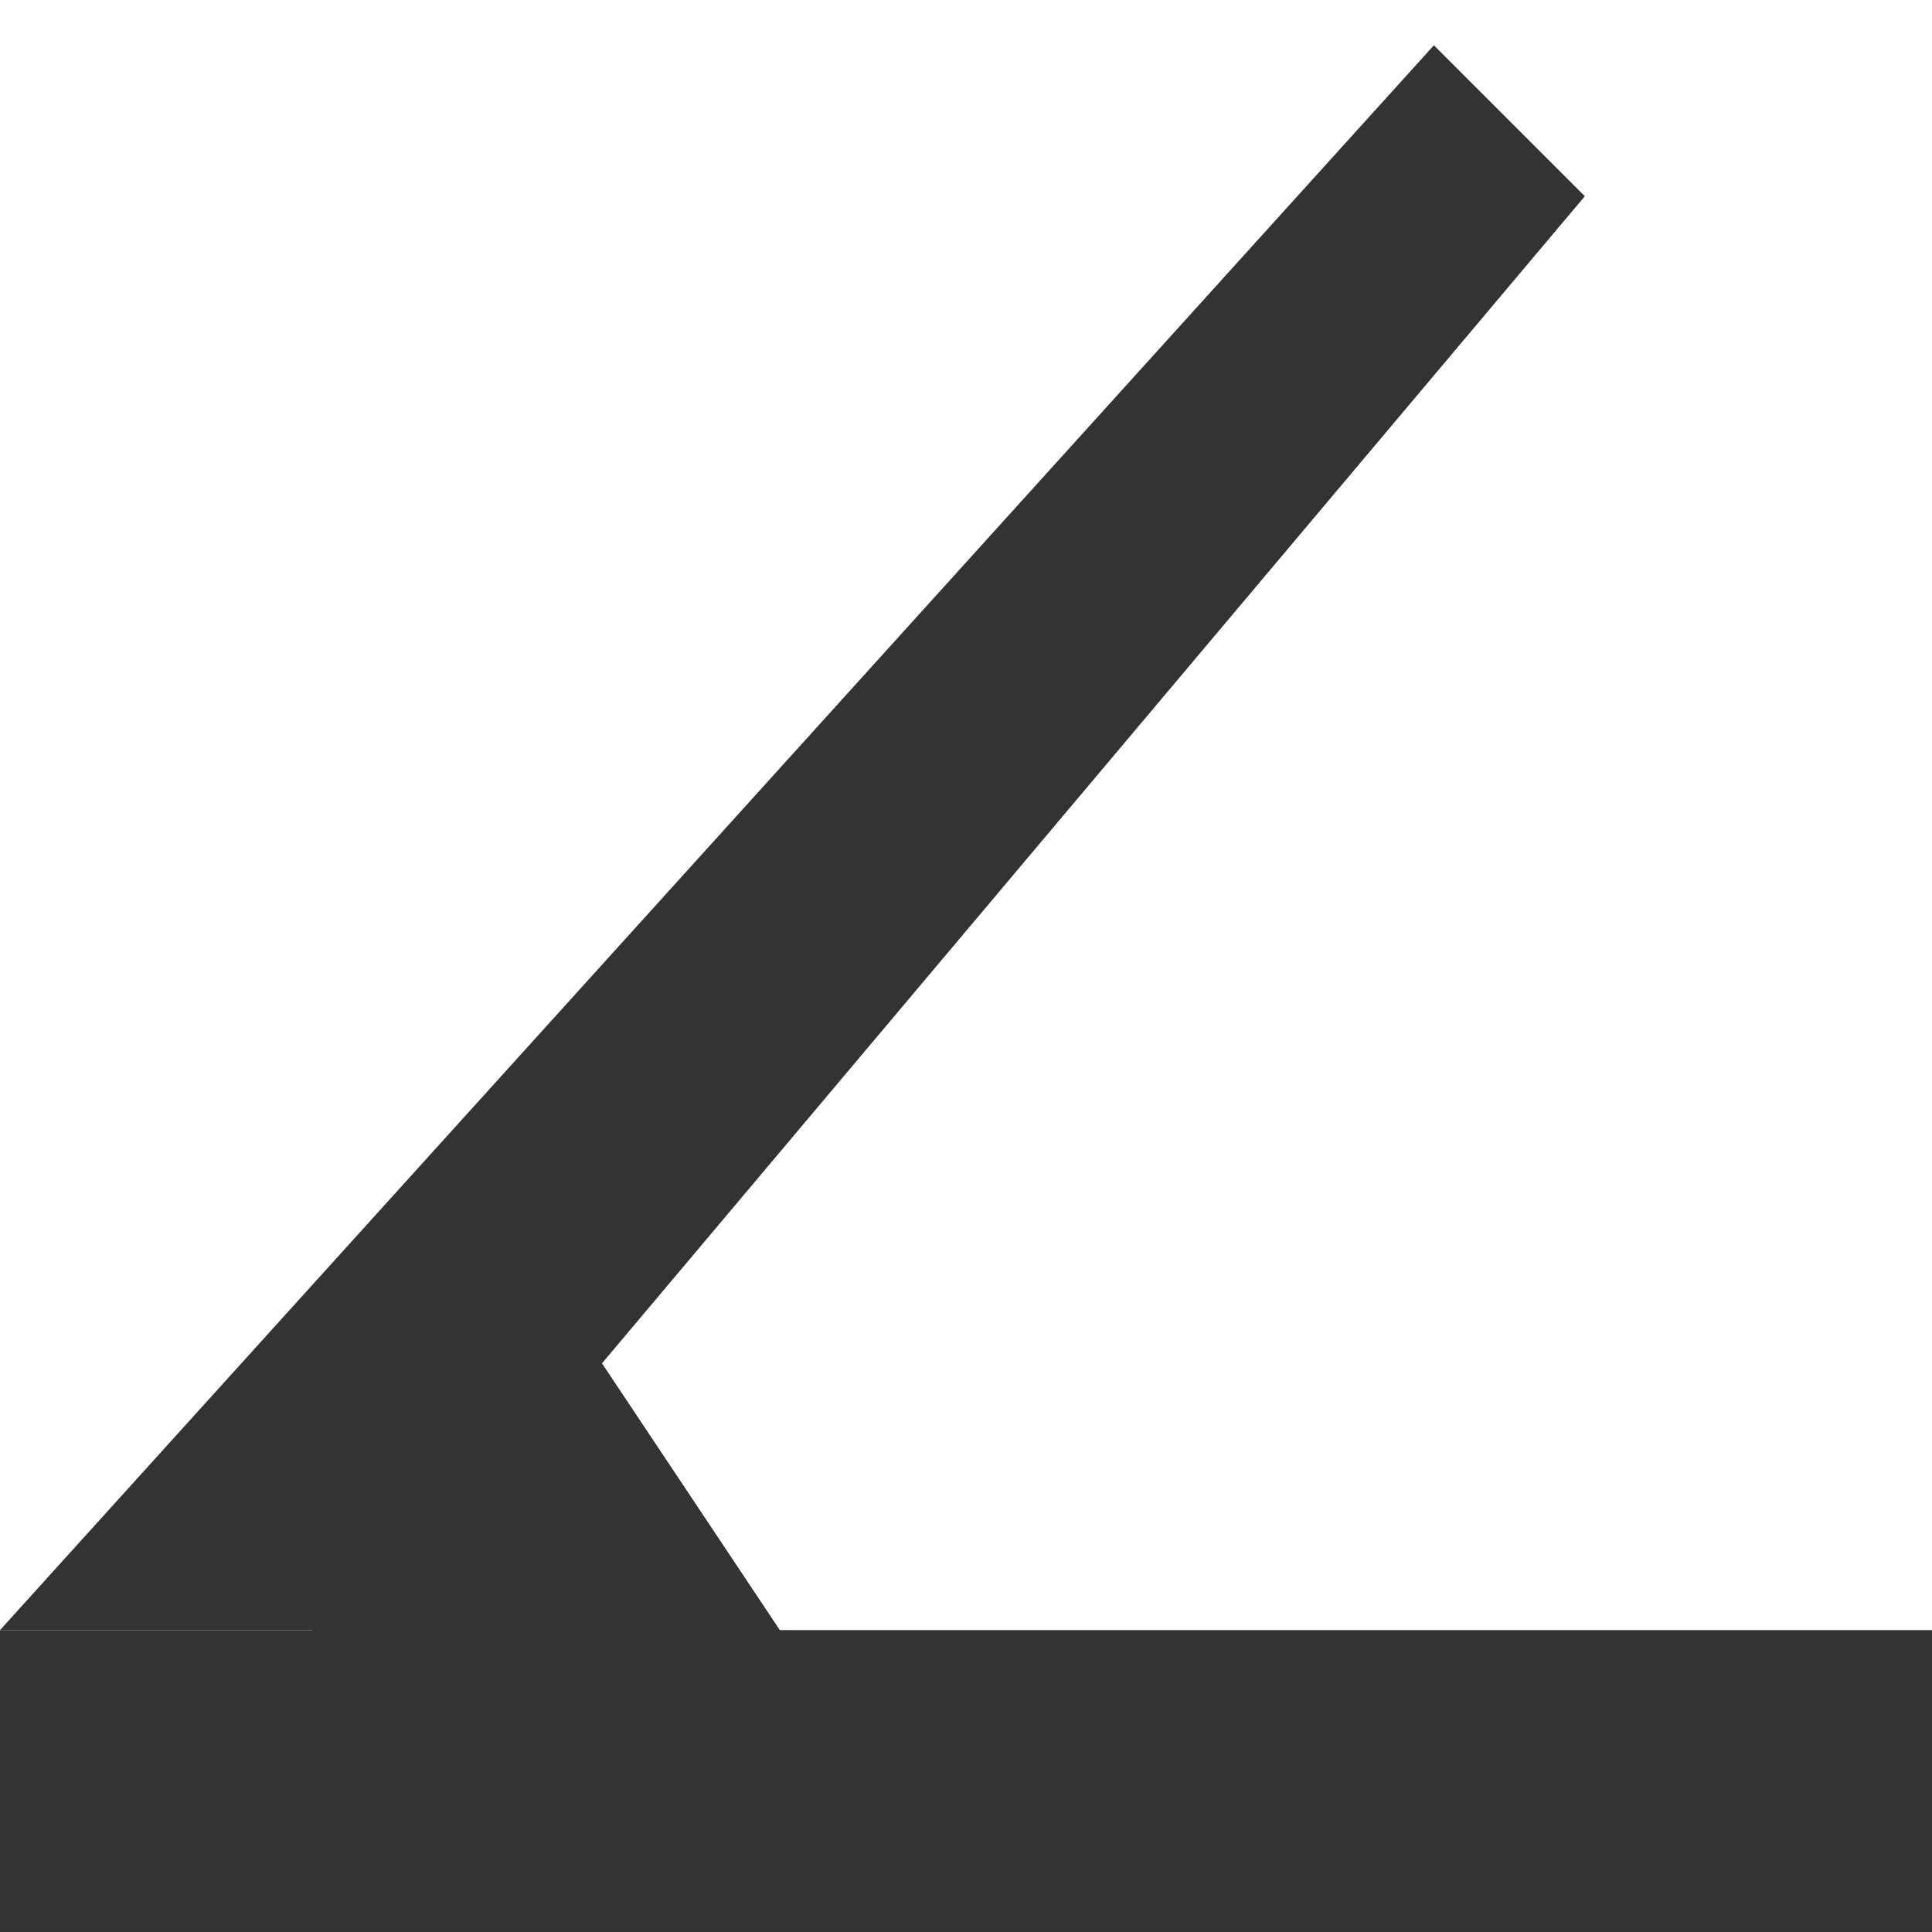 <?xml version="1.0" encoding="UTF-8" standalone="no"?>
<svg
   xmlns:dc="http://purl.org/dc/elements/1.1/"
   xmlns:cc="http://creativecommons.org/ns#"
   xmlns:rdf="http://www.w3.org/1999/02/22-rdf-syntax-ns#"
   xmlns:svg="http://www.w3.org/2000/svg"
   xmlns="http://www.w3.org/2000/svg"
   xmlns:sodipodi="http://sodipodi.sourceforge.net/DTD/sodipodi-0.dtd"
   xmlns:inkscape="http://www.inkscape.org/namespaces/inkscape"
   width="128"
   height="128"
   viewBox="0 0 128 128"
   version="1.1"
   id="svg12"
   sodipodi:docname="category_blackbelt.svg"
   inkscape:version="0.92.5 (2060ec1f9f, 2020-04-08)"
   inkscape:export-filename="C:\Users\RikTheunissenBlackBe\OneDrive - colorFabb\Pictures\cura-icon.png"
   inkscape:export-xdpi="96"
   inkscape:export-ydpi="96">
  <sodipodi:namedview
     pagecolor="#ffffff"
     bordercolor="#666666"
     borderopacity="1"
     objecttolerance="10"
     gridtolerance="10"
     guidetolerance="10"
     inkscape:pageopacity="0"
     inkscape:pageshadow="2"
     inkscape:window-width="1920"
     inkscape:window-height="1017"
     id="namedview14"
     showgrid="true"
     inkscape:snap-grids="true"
     inkscape:zoom="1.2374369"
     inkscape:cx="59.172013"
     inkscape:cy="100.58862"
     inkscape:window-x="-8"
     inkscape:window-y="-8"
     inkscape:window-maximized="1"
     inkscape:current-layer="g855">
    <inkscape:grid
       type="xygrid"
       id="grid3734" />
  </sodipodi:namedview>
  <!-- Generator: Sketch 49 (51002) - http://www.bohemiancoding.com/sketch -->
  <title
     id="title2">icn_singlePrinter</title>
  <desc
     id="desc4">Created with Sketch.</desc>
  <defs
     id="defs6" />
  <path
     style="stroke-width:0.068"
     d=""
     id="path3742"
     inkscape:connector-curvature="0" />
  <g
     id="g855"
     transform="matrix(8,0,0,8,0,3.271)">
    <g
       id="g4567">
      <rect
         ry="0"
         id="rect3736"
         width="16"
         height="2.5"
         x="0"
         y="13.091"
         style="fill:#333333;stroke-width:0.922" />
      <path
         style="fill:#333333;fill-opacity:1;stroke:none;stroke-width:1px;stroke-linecap:butt;stroke-linejoin:miter;stroke-opacity:1"
         d="m 0,13.091 11.875,-13.125 1.25,1.25 -10,11.875 z"
         id="path3740"
         inkscape:connector-curvature="0"
         sodipodi:nodetypes="ccccc" />
      <path
         style="fill:#333333;fill-opacity:1;stroke:none;stroke-width:1px;stroke-linecap:butt;stroke-linejoin:miter;stroke-opacity:1"
         d="m 4.375,9.966 2.5,3.75 -5,0.625 z"
         id="path4551"
         inkscape:connector-curvature="0"
         sodipodi:nodetypes="cccc" />
    </g>
  </g>
</svg>
